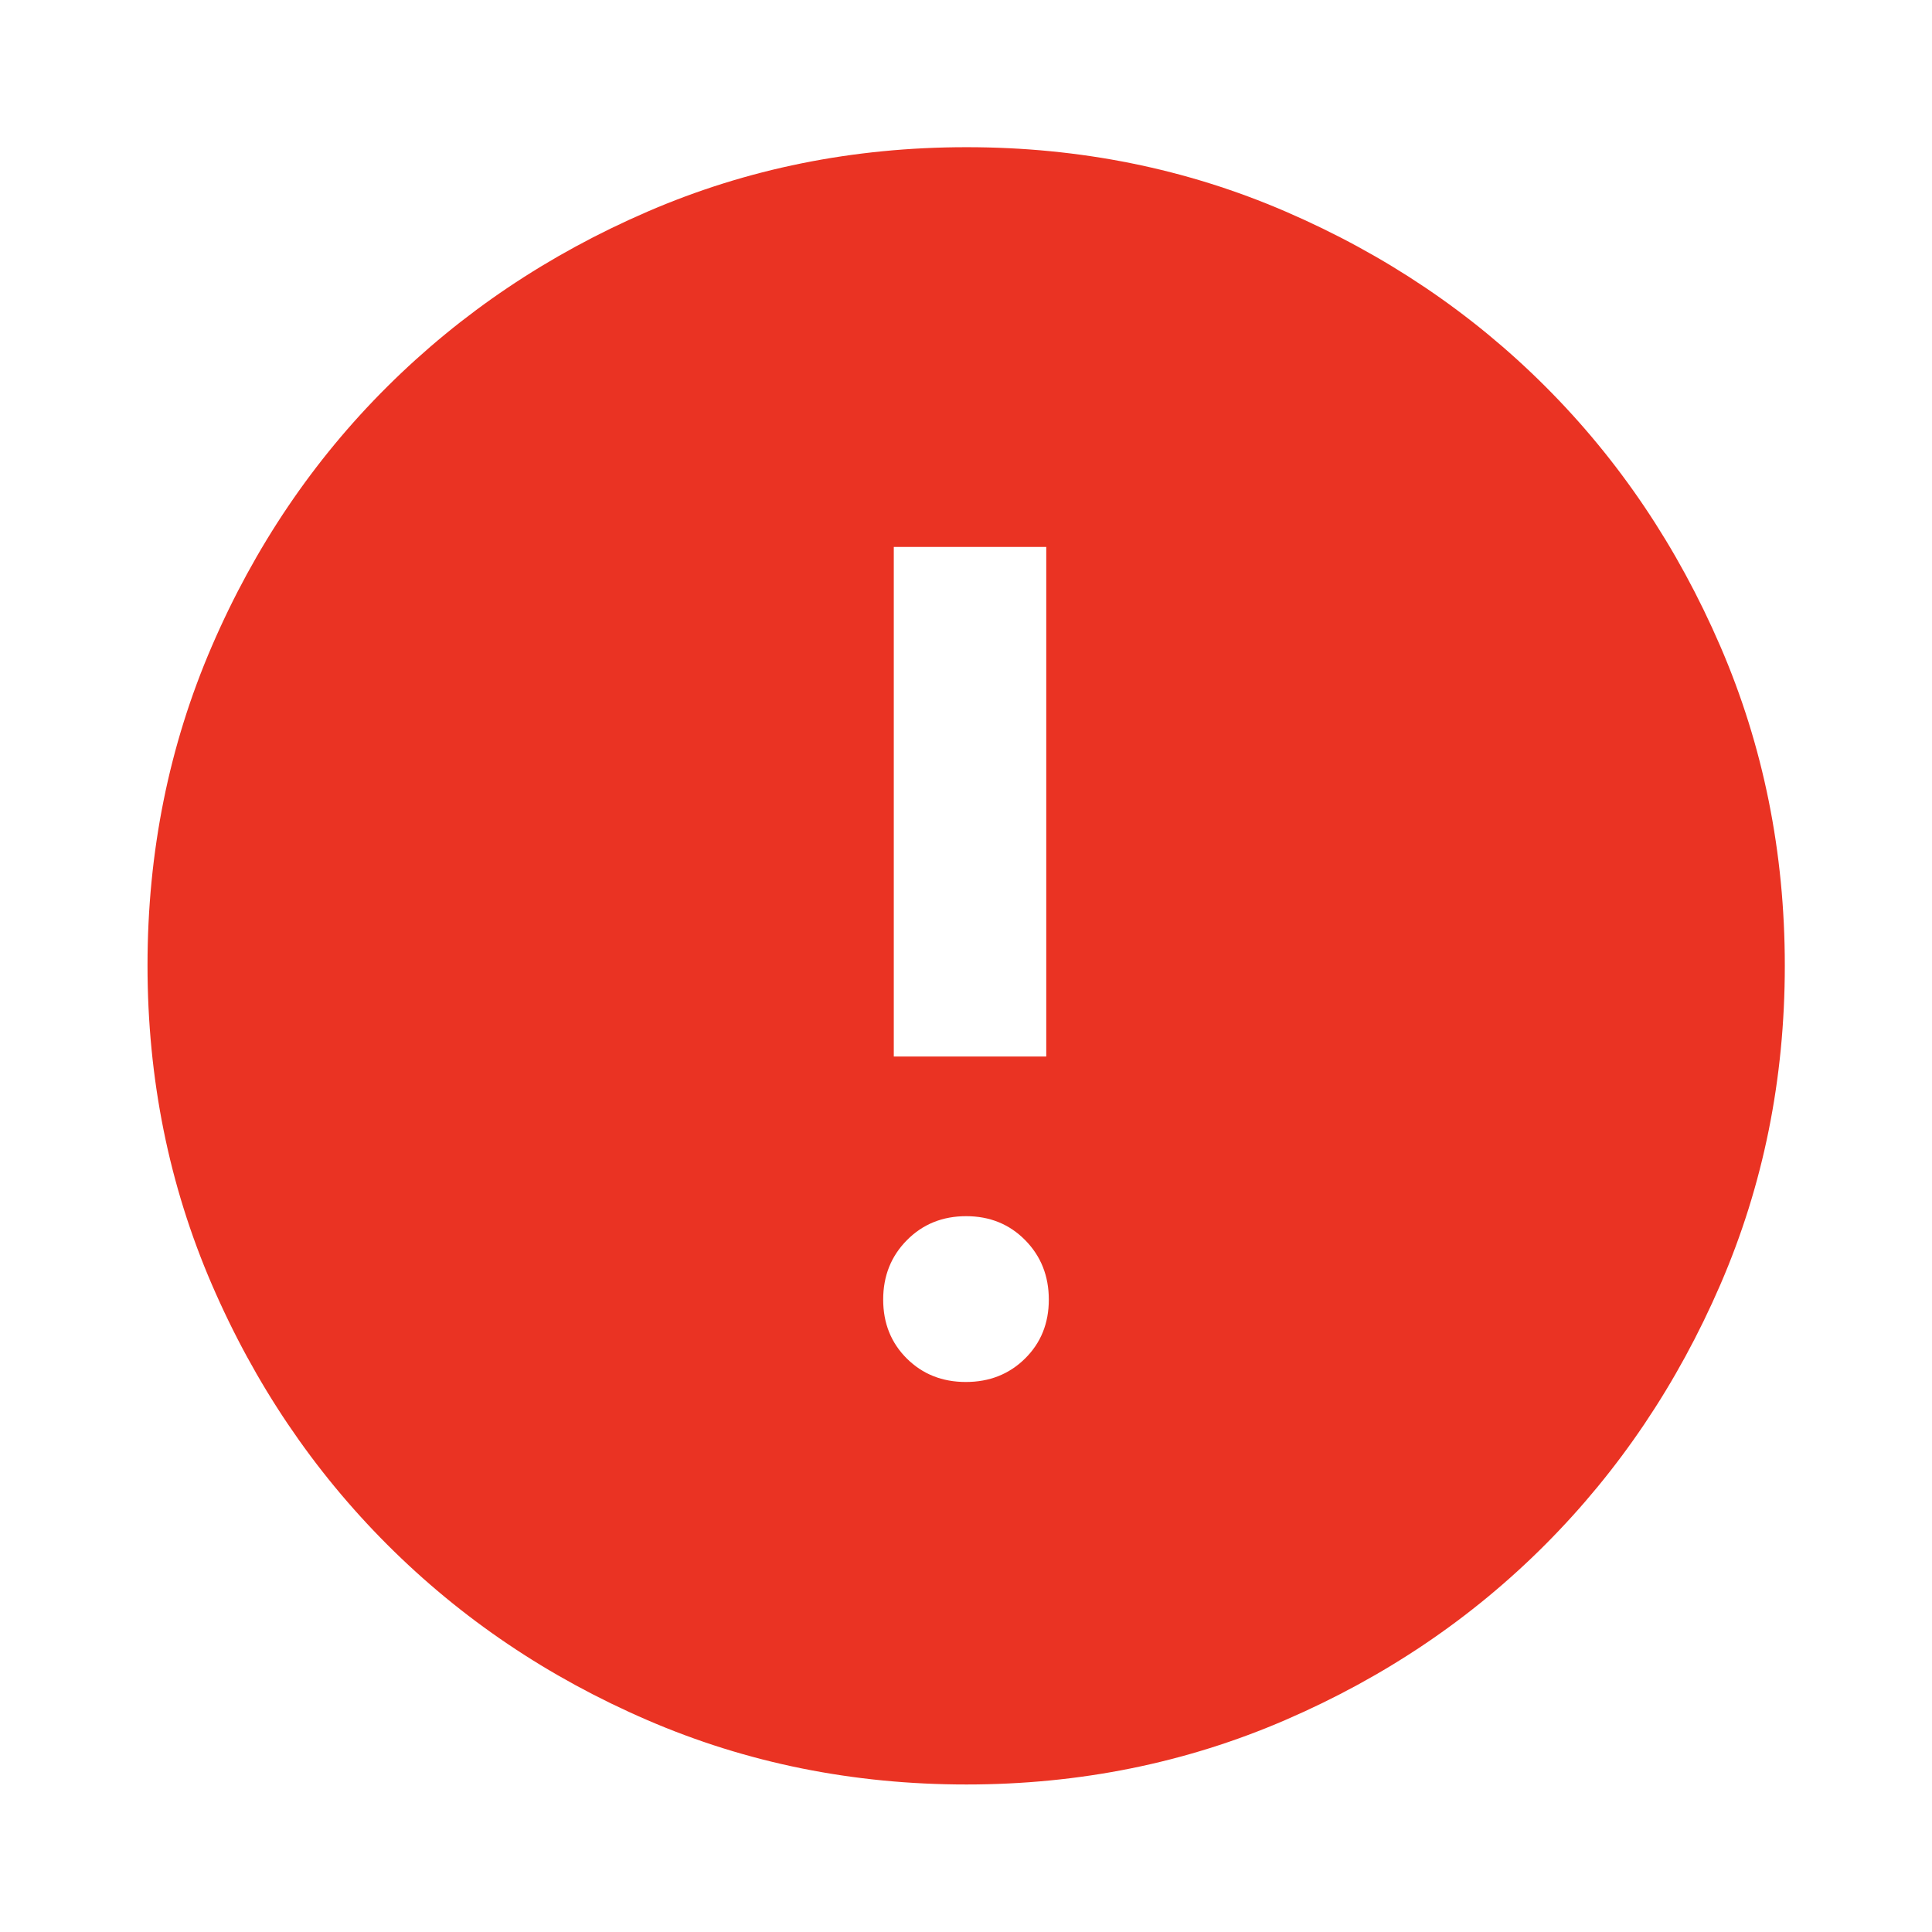 <svg xmlns="http://www.w3.org/2000/svg" height="40px" viewBox="0 -960 960 960" width="40px" fill="#EA3323"><path d="M479.93-273.3q17.62 0 29.42-11.66 11.8-11.65 11.8-29.27 0-17.62-11.73-29.54-11.74-11.92-29.35-11.92-17.62 0-29.42 11.91t-11.8 29.53q0 17.61 11.73 29.28 11.74 11.67 29.35 11.67Zm-35.81-161.71h75.76v-253.21h-75.76v253.21ZM480.2-73.3q-84.44 0-158.48-31.96-74.03-31.96-129.27-87.19-55.23-55.24-87.19-129.3Q73.3-395.82 73.3-480.31q0-84.5 31.96-158.58 31.96-74.09 87.17-129t129.28-86.94q74.08-32.03 158.59-32.03t158.61 32.02q74.11 32.02 129 86.91 54.9 54.88 86.92 129.08 32.03 74.2 32.03 158.67 0 84.46-32.03 158.5-32.03 74.03-86.94 129.12t-129.08 87.17Q564.64-73.3 480.2-73.3Z"/></svg>